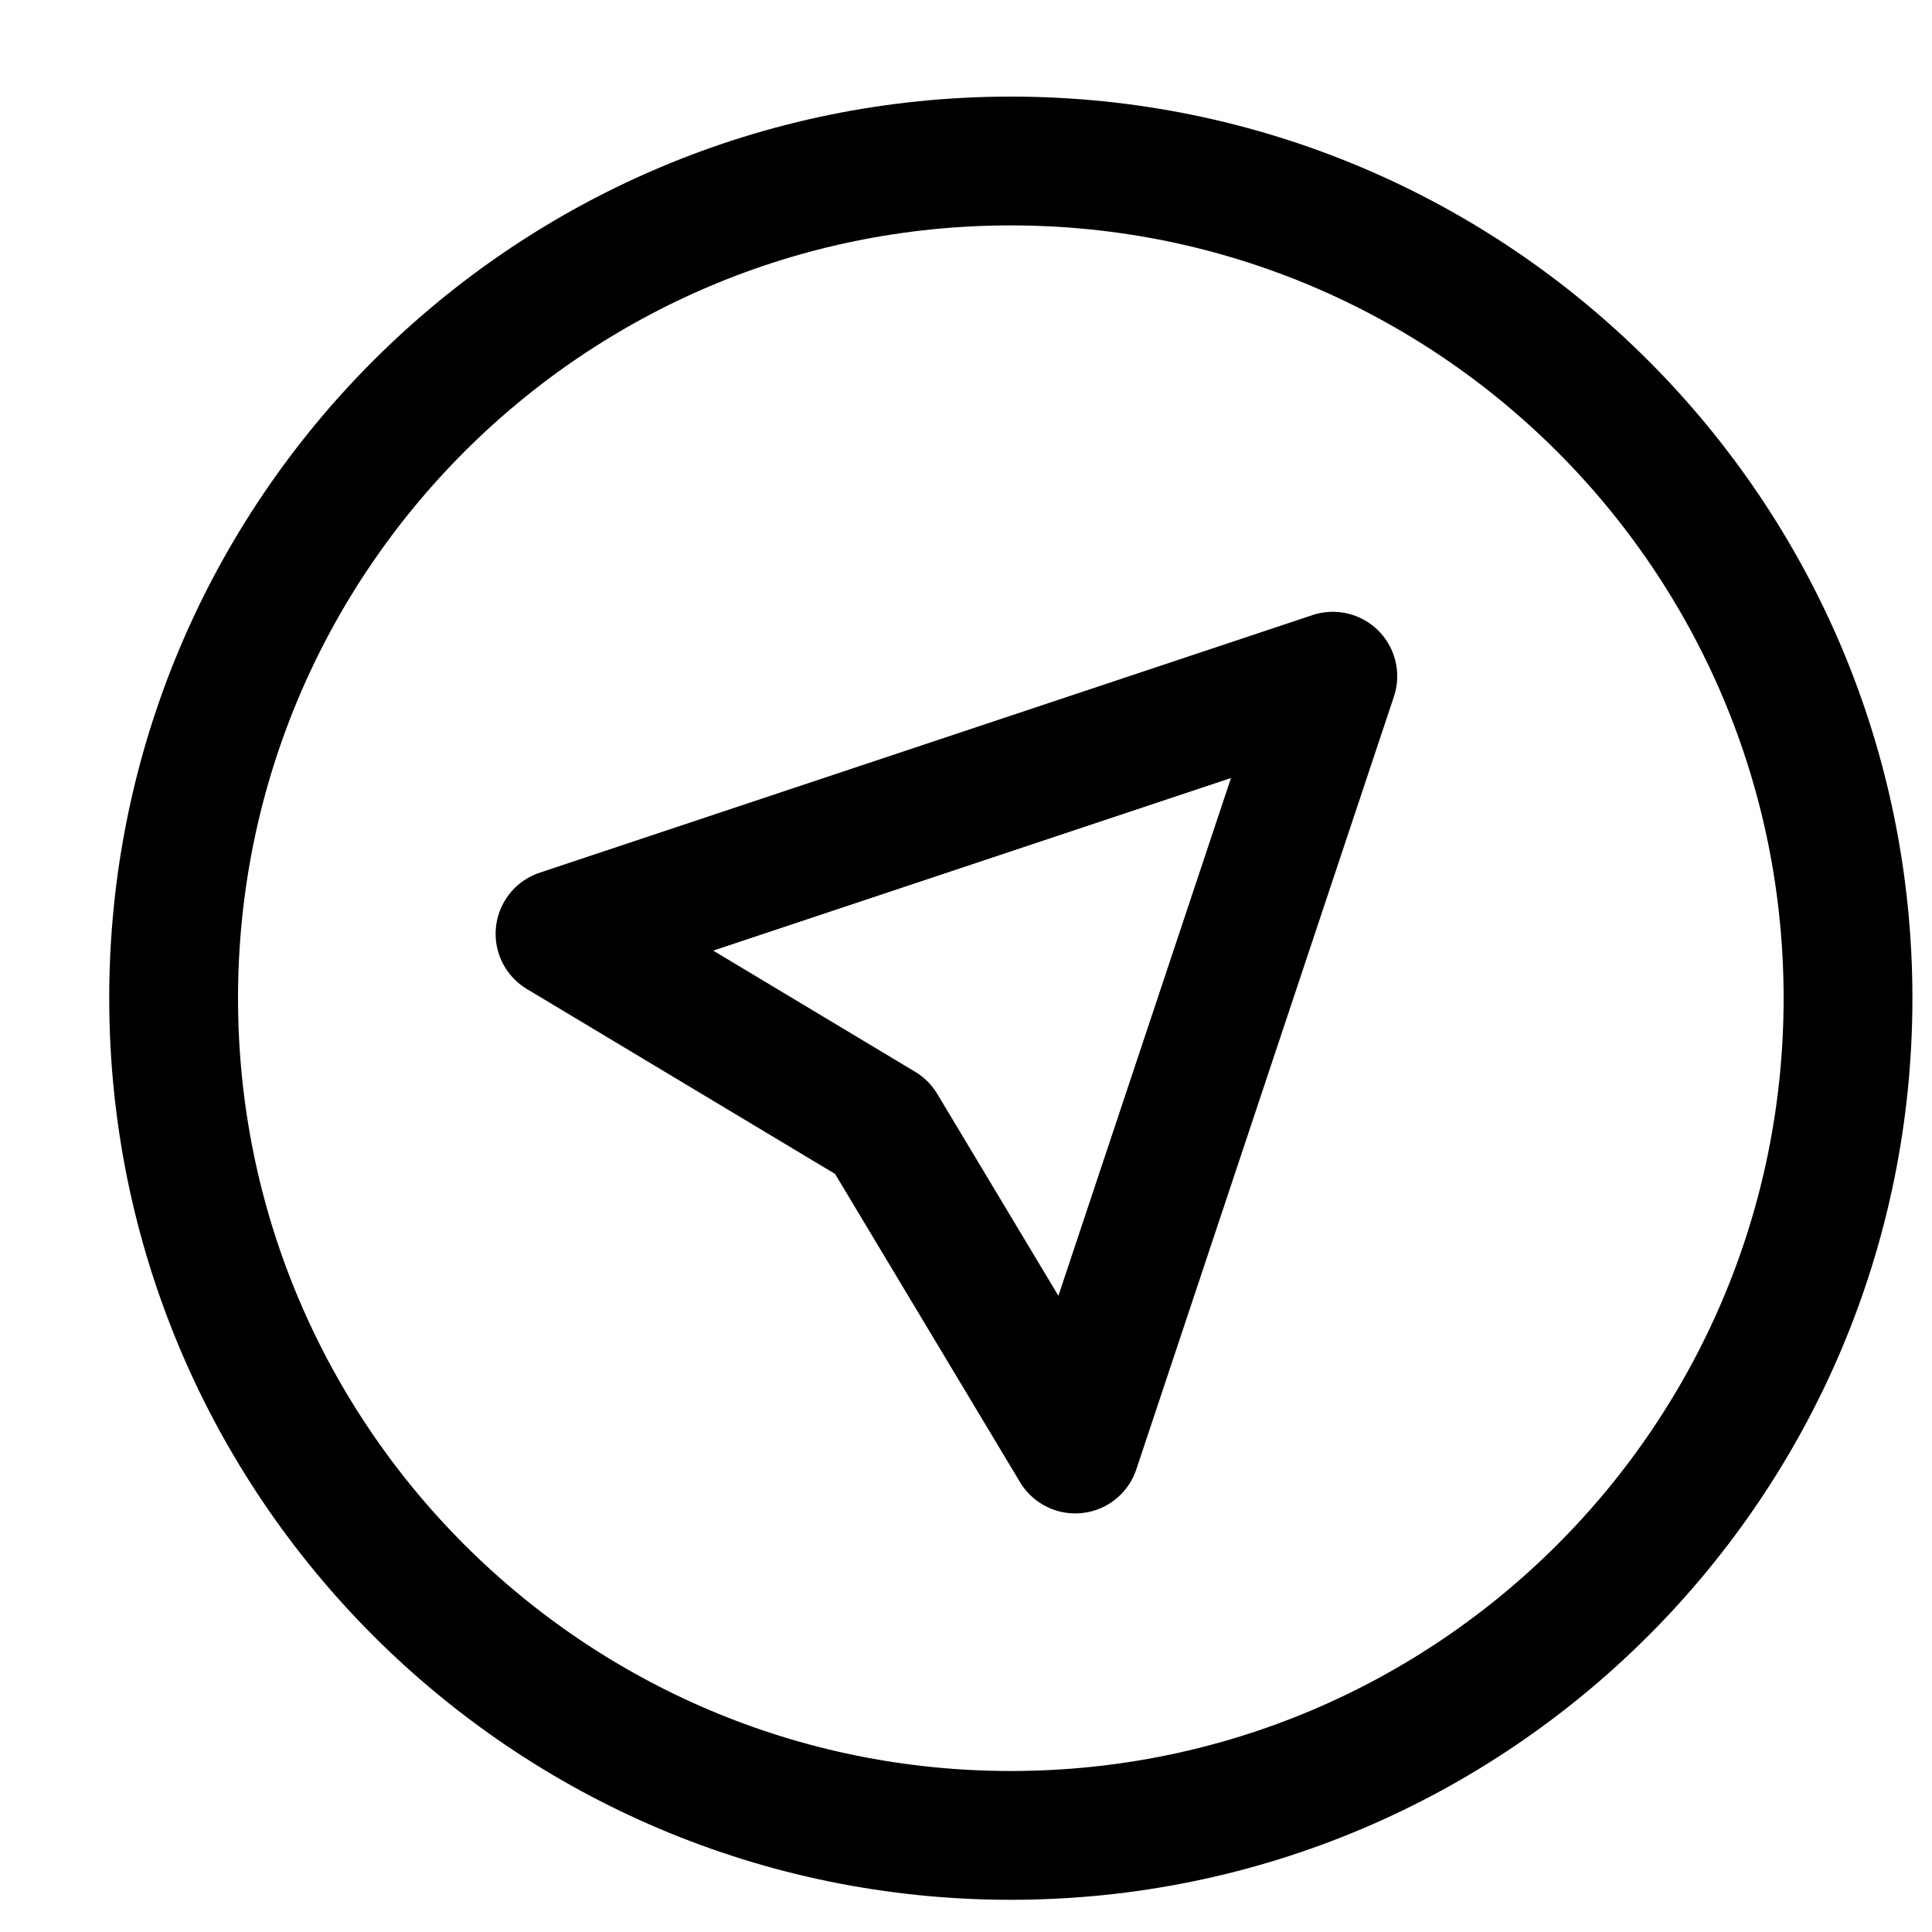 <svg width="15" height="15" viewBox="0 0 15 15" fill="none" xmlns="http://www.w3.org/2000/svg">
<g clip-path="url(#clip0_6_6347)">
<path d="M7.848 14.25C11.438 14.25 14.348 11.34 14.348 7.75C14.348 4.16 11.438 1.25 7.848 1.25C4.258 1.25 1.348 4.16 1.348 7.75C1.348 11.34 4.258 14.25 7.848 14.25Z" stroke="#000001" stroke-linecap="round" stroke-linejoin="round"/>
<path d="M8.348 11.25L10.348 5.25L4.348 7.25L6.848 8.75L8.348 11.25Z" stroke="#000001" stroke-linecap="round" stroke-linejoin="round"/>
</g>
<defs>
<clipPath id="clip0_6_6347">
<rect width="14" height="14" fill="white" transform="translate(0.848 0.75)"/>
</clipPath>
</defs>
</svg>
